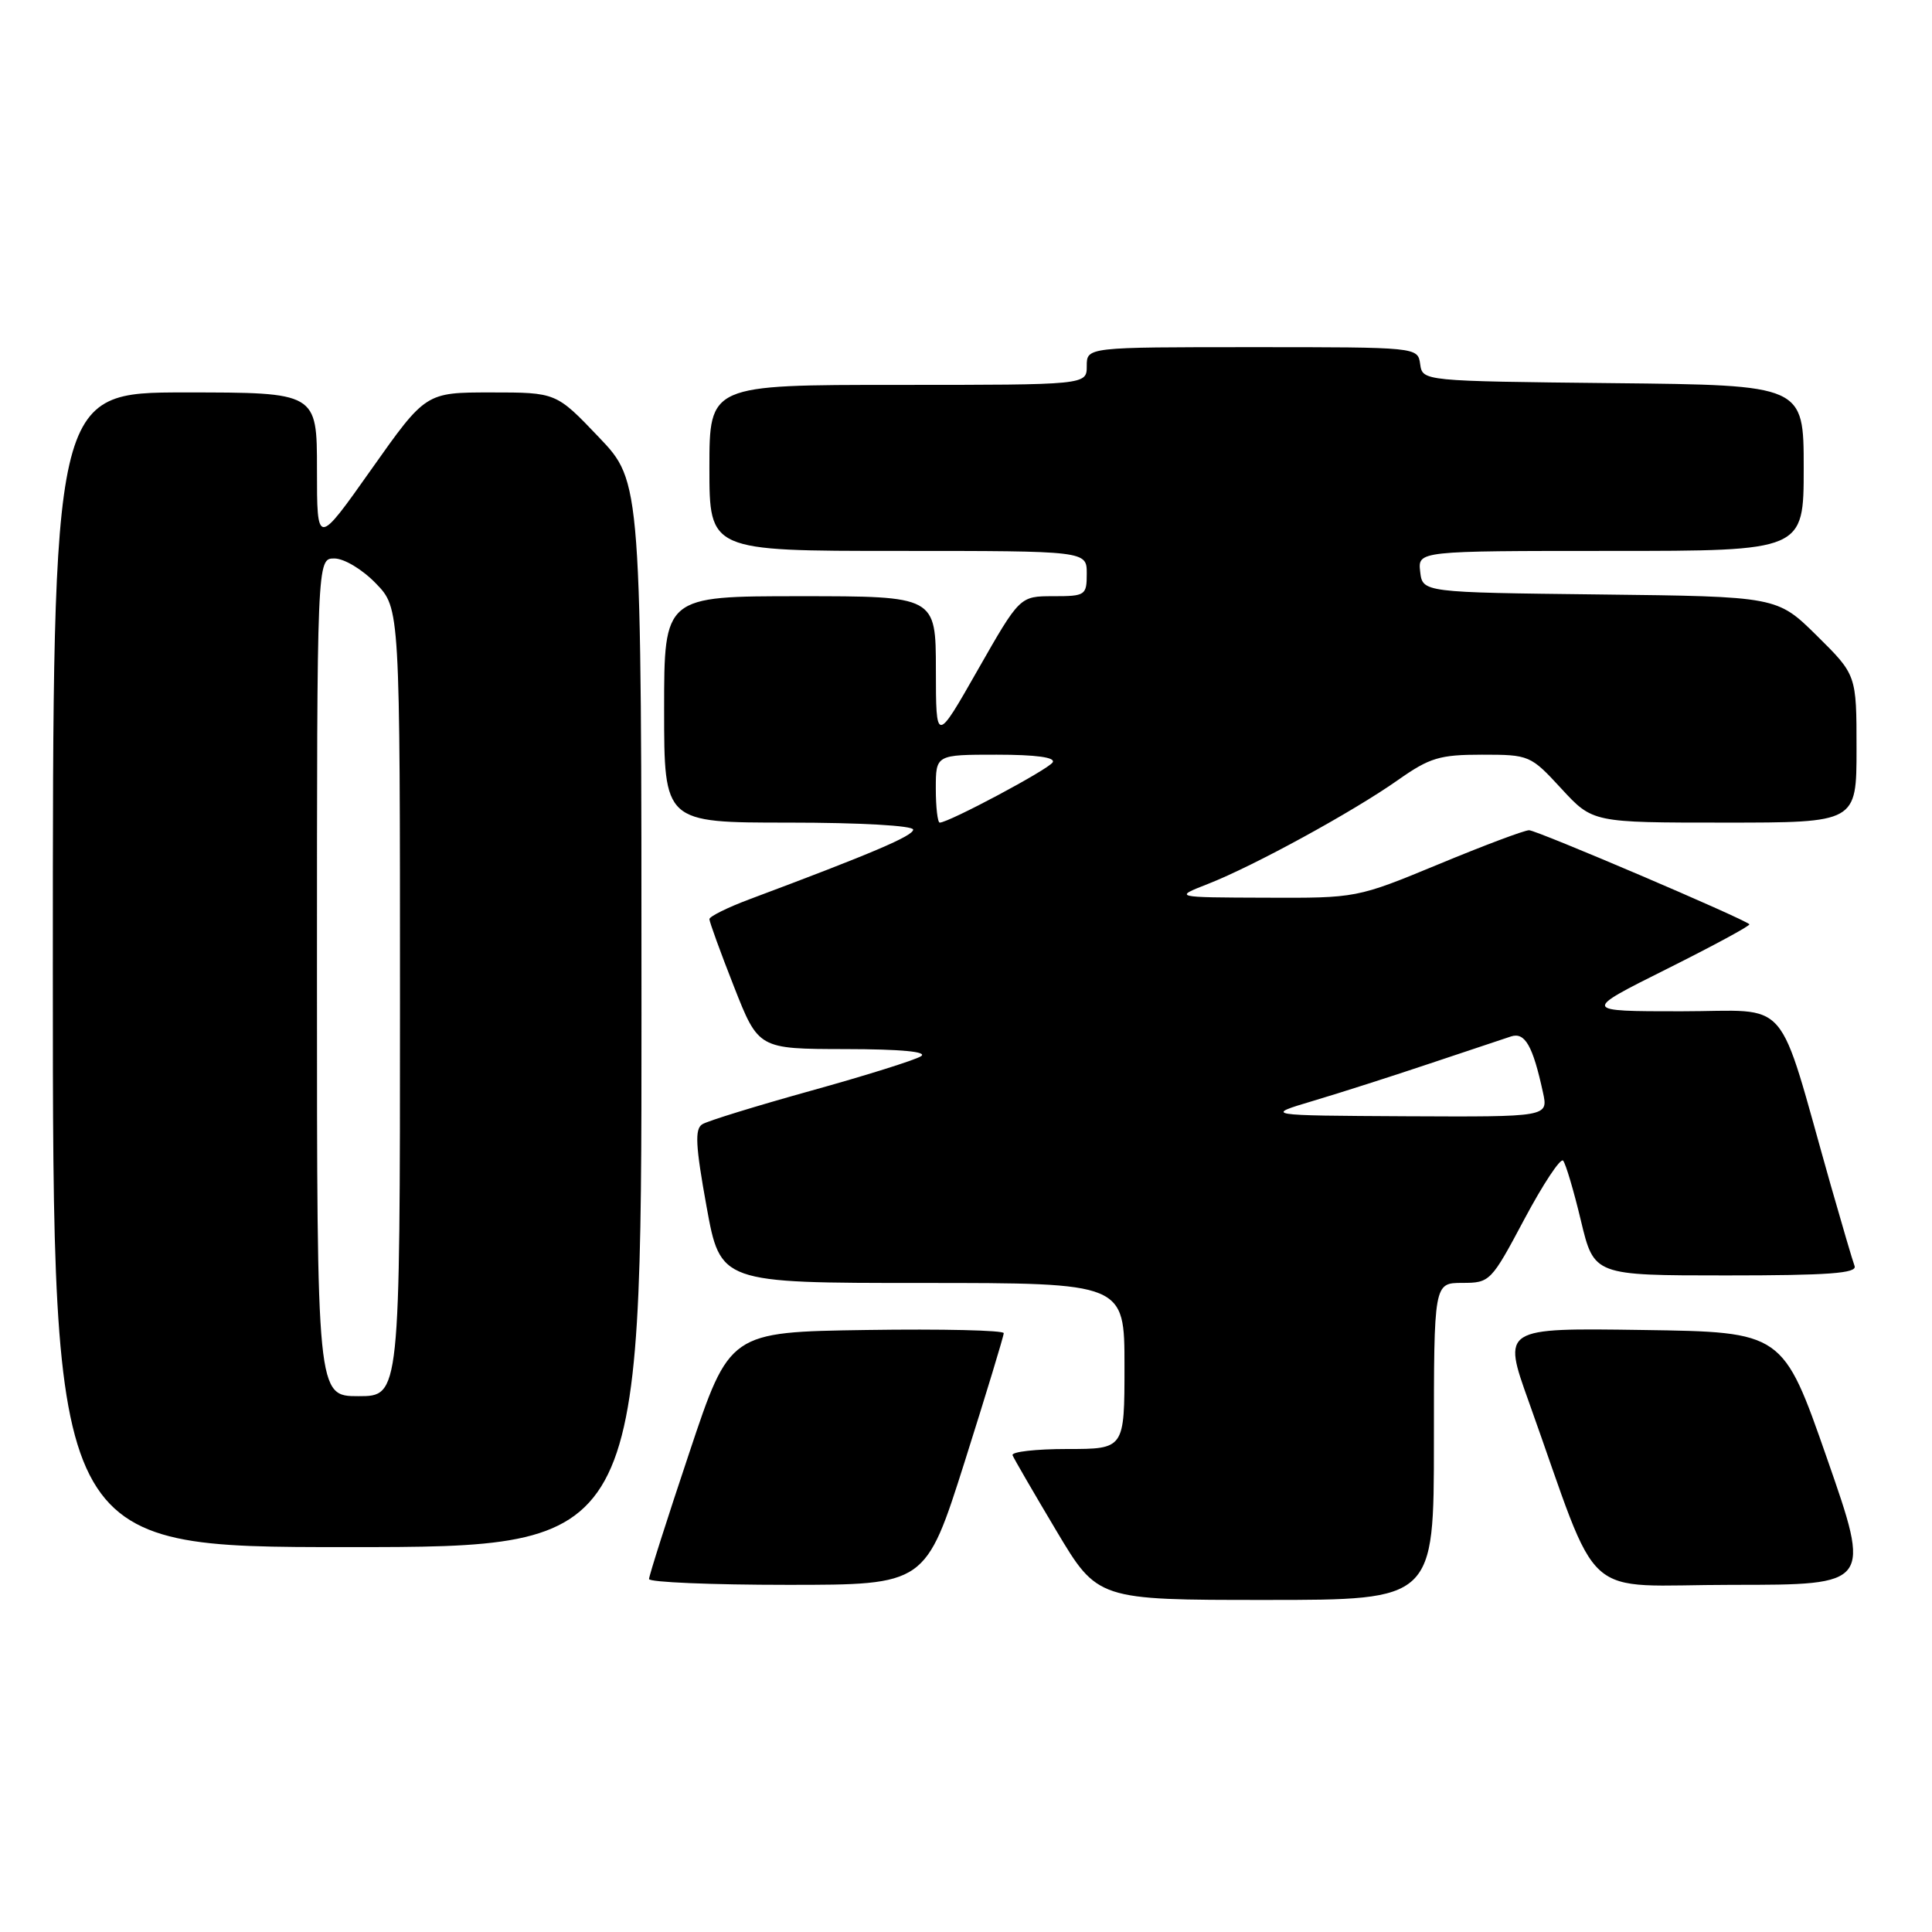 <?xml version="1.0" encoding="UTF-8" standalone="no"?>
<!DOCTYPE svg PUBLIC "-//W3C//DTD SVG 1.1//EN" "http://www.w3.org/Graphics/SVG/1.1/DTD/svg11.dtd" >
<svg xmlns="http://www.w3.org/2000/svg" xmlns:xlink="http://www.w3.org/1999/xlink" version="1.1" viewBox="0 0 256 256">
 <g >
 <path fill="currentColor"
d=" M 190.00 191.00 C 190.00 170.00 190.00 170.00 193.75 169.99 C 197.43 169.99 197.58 169.83 201.99 161.54 C 204.47 156.89 206.77 153.41 207.12 153.79 C 207.46 154.18 208.53 157.76 209.48 161.75 C 211.22 169.00 211.22 169.00 228.71 169.00 C 242.30 169.00 246.11 168.72 245.74 167.75 C 245.48 167.06 244.06 162.22 242.57 157.00 C 235.30 131.39 237.55 134.00 222.78 134.00 C 209.64 134.00 209.64 134.00 220.87 128.39 C 227.05 125.30 231.97 122.64 231.80 122.47 C 231.06 121.72 203.60 110.00 202.61 110.01 C 202.00 110.01 196.61 112.03 190.64 114.51 C 179.78 119.00 179.78 119.00 167.64 118.95 C 155.50 118.91 155.50 118.91 160.10 117.11 C 166.14 114.74 179.28 107.56 185.25 103.35 C 189.44 100.40 190.76 100.00 196.37 100.00 C 202.64 100.00 202.81 100.07 206.89 104.50 C 211.04 109.00 211.04 109.00 228.52 109.00 C 246.00 109.00 246.00 109.00 246.00 99.22 C 246.00 89.43 246.00 89.43 240.74 84.23 C 235.48 79.04 235.48 79.04 211.99 78.77 C 188.50 78.50 188.50 78.50 188.18 75.75 C 187.87 73.00 187.87 73.00 213.43 73.00 C 239.00 73.00 239.00 73.00 239.00 62.02 C 239.00 51.03 239.00 51.03 213.75 50.77 C 188.50 50.50 188.50 50.50 188.18 48.25 C 187.86 46.00 187.86 46.00 165.93 46.00 C 144.00 46.00 144.00 46.00 144.00 48.50 C 144.00 51.00 144.00 51.00 119.00 51.00 C 94.00 51.00 94.00 51.00 94.00 62.00 C 94.00 73.00 94.00 73.00 119.00 73.00 C 144.00 73.00 144.00 73.00 144.00 76.00 C 144.00 78.88 143.83 79.00 139.56 79.00 C 135.13 79.00 135.13 79.00 129.57 88.75 C 124.02 98.50 124.02 98.50 124.01 88.75 C 124.00 79.00 124.00 79.00 106.00 79.00 C 88.00 79.00 88.00 79.00 88.00 94.00 C 88.00 109.00 88.00 109.00 104.50 109.00 C 113.97 109.00 121.00 109.40 121.00 109.93 C 121.00 110.76 115.55 113.08 99.36 119.14 C 96.41 120.24 94.00 121.44 94.00 121.79 C 94.00 122.15 95.46 126.17 97.25 130.72 C 100.50 138.99 100.50 138.99 112.00 139.01 C 119.46 139.02 122.98 139.36 122.03 139.96 C 121.23 140.47 114.66 142.53 107.45 144.53 C 100.23 146.54 93.75 148.53 93.06 148.97 C 92.04 149.59 92.16 151.80 93.62 159.87 C 95.46 170.00 95.46 170.00 122.23 170.00 C 149.00 170.00 149.00 170.00 149.00 181.00 C 149.00 192.00 149.00 192.00 141.42 192.00 C 137.25 192.00 133.98 192.37 134.17 192.83 C 134.35 193.28 136.96 197.78 139.97 202.83 C 145.44 212.00 145.44 212.00 167.72 212.00 C 190.00 212.00 190.00 212.00 190.00 191.00 Z  M 127.83 193.67 C 130.67 184.69 133.00 177.03 133.00 176.65 C 133.00 176.27 124.83 176.08 114.84 176.23 C 96.67 176.50 96.67 176.50 91.34 192.48 C 88.40 201.26 86.00 208.80 86.00 209.23 C 86.00 209.65 94.25 210.00 104.33 210.00 C 122.65 210.00 122.65 210.00 127.83 193.67 Z  M 242.09 193.25 C 236.25 176.50 236.25 176.50 217.66 176.23 C 199.07 175.96 199.07 175.96 202.57 185.73 C 212.32 213.00 208.99 210.00 229.60 210.00 C 247.93 210.00 247.93 210.00 242.09 193.25 Z  M 85.00 134.43 C 85.00 63.85 85.00 63.85 79.35 57.93 C 73.70 52.00 73.70 52.00 65.05 52.00 C 56.41 52.00 56.41 52.00 49.20 62.20 C 42.00 72.39 42.00 72.39 42.00 62.20 C 42.00 52.00 42.00 52.00 24.50 52.00 C 7.00 52.00 7.00 52.00 7.00 128.50 C 7.00 205.00 7.00 205.00 46.00 205.00 C 85.00 205.00 85.00 205.00 85.00 134.43 Z  M 174.00 145.87 C 177.57 144.81 184.55 142.57 189.50 140.91 C 194.45 139.25 199.28 137.64 200.23 137.33 C 202.07 136.74 203.11 138.58 204.45 144.75 C 205.16 148.00 205.16 148.00 186.33 147.91 C 167.50 147.81 167.50 147.81 174.00 145.87 Z  M 124.00 104.50 C 124.00 100.00 124.00 100.00 132.06 100.00 C 137.31 100.00 139.90 100.36 139.48 101.02 C 138.90 101.97 125.71 109.00 124.52 109.00 C 124.24 109.00 124.00 106.97 124.00 104.50 Z  M 42.00 129.50 C 42.00 74.00 42.00 74.00 44.30 74.00 C 45.60 74.00 48.01 75.45 49.80 77.30 C 53.00 80.60 53.00 80.60 53.00 132.80 C 53.00 185.00 53.00 185.00 47.50 185.00 C 42.00 185.00 42.00 185.00 42.00 129.50 Z "/>
</g>
</svg>